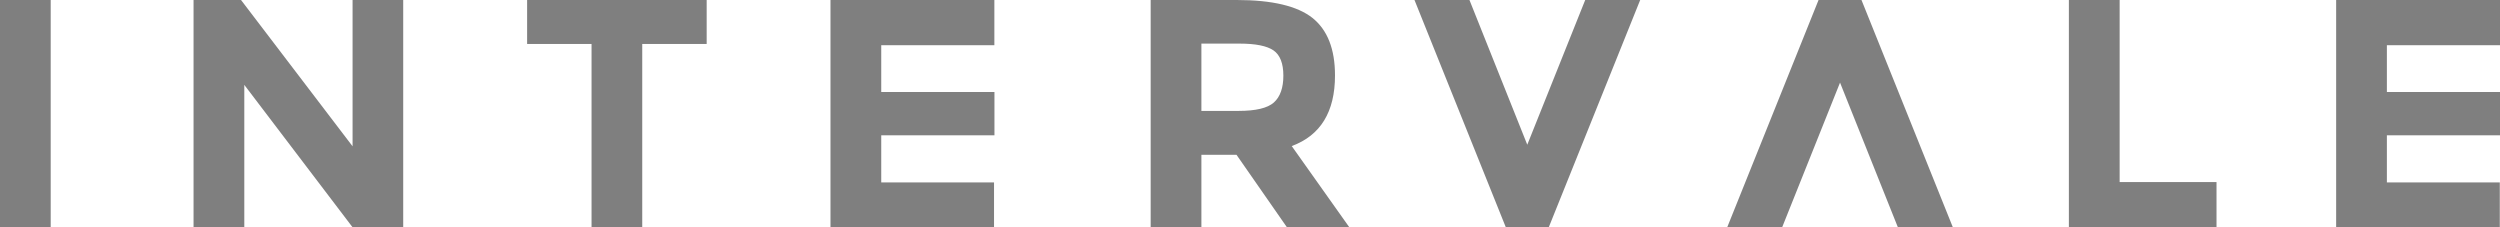 <?xml version="1.0" standalone="no"?>
<!DOCTYPE svg PUBLIC "-//W3C//DTD SVG 1.1//EN" "http://www.w3.org/Graphics/SVG/1.1/DTD/svg11.dtd">
<!--Generator: Xara Designer (www.xara.com), SVG filter version: 6.0.0.4-->
<svg stroke-width="0.501" stroke-linejoin="bevel" fill-rule="evenodd" xmlns:xlink="http://www.w3.org/1999/xlink" xmlns="http://www.w3.org/2000/svg" version="1.1" overflow="visible" width="82.5pt" height="7.5pt" viewBox="0 0 82.5 7.5">
 <defs>
	</defs>
 <g id="Document" fill="none" stroke="black" font-family="Times New Roman" font-size="16" transform="scale(1 -1)">
  <g id="Spread" transform="translate(0 -7.5)">
   <g id="Page background">
    <path d="M 0.002,7.499 L 0.002,0 L 82.497,0 L 82.497,7.499 L 0.002,7.499 Z" stroke-linejoin="bevel" stroke="none" stroke-width="0" marker-start="none" marker-end="none" stroke-miterlimit="79.84"/>
   </g>
   <g id="MouseOff">
    <g id="Group" stroke-linejoin="round" stroke-linecap="round" stroke="none" fill="#7f7f7f" fill-rule="nonzero" stroke-width="1.236" stroke-miterlimit="79.84">
     <path d="M 0,7.5 L 1.673,7.5 L 1.673,0 L 0,0 L 0,7.5 Z" marker-start="none" marker-end="none"/>
     <path d="M 11.635,7.5 L 13.306,7.5 L 13.306,0 L 11.635,0 L 8.062,4.699 L 8.062,0 L 6.387,0 L 6.387,7.5 L 7.954,7.5 L 11.635,2.672 L 11.635,7.5 Z" marker-start="none" marker-end="none"/>
     <path d="M 21.194,6.049 L 21.194,0 L 19.521,0 L 19.521,6.049 L 17.395,6.049 L 17.395,7.5 L 23.32,7.5 L 23.32,6.049 L 21.194,6.049 Z" marker-start="none" marker-end="none"/>
     <path d="M 32.814,7.5 L 32.814,6.008 L 29.081,6.008 L 29.081,4.464 L 32.817,4.464 L 32.817,3.035 L 29.081,3.035 L 29.081,1.48 L 32.803,1.48 L 32.803,0 L 27.406,0 L 27.406,7.5 L 32.814,7.5 Z" marker-start="none" marker-end="none"/>
     <path d="M 44.055,5.011 C 44.055,3.808 43.579,3.031 42.627,2.68 L 44.528,0 L 42.469,0 L 40.805,2.391 L 39.646,2.391 L 39.646,0 L 37.972,0 L 37.972,7.5 L 40.813,7.5 C 41.98,7.5 42.812,7.302 43.309,6.91 C 43.805,6.514 44.055,5.884 44.055,5.011 Z M 40.87,3.84 C 41.44,3.84 41.83,3.932 42.039,4.119 C 42.246,4.305 42.351,4.602 42.351,5.004 C 42.351,5.408 42.242,5.685 42.028,5.835 C 41.811,5.985 41.439,6.061 40.901,6.061 L 39.646,6.061 L 39.646,3.84 L 40.87,3.84 Z" marker-start="none" marker-end="none"/>
     <path d="M 50.4,2.724 L 52.312,7.5 L 54.126,7.5 L 51.109,0 L 49.692,0 L 46.678,7.5 L 48.492,7.5 L 50.4,2.724 Z" marker-start="none" marker-end="none"/>
     <path d="M 68.273,0 L 68.273,7.5 L 69.948,7.5 L 69.948,1.492 L 73.145,1.492 L 73.145,0 L 68.273,0 Z" marker-start="none" marker-end="none"/>
     <path d="M 82.5,7.5 L 82.5,6.008 L 78.767,6.008 L 78.767,4.464 L 82.5,4.464 L 82.5,3.035 L 78.767,3.035 L 78.767,1.48 L 82.493,1.48 L 82.493,0 L 77.093,0 L 77.093,7.5 L 82.5,7.5 Z" marker-start="none" marker-end="none"/>
     <path d="M 60.721,4.774 L 62.63,0 L 64.444,0 L 61.429,7.5 L 60.012,7.5 L 56.998,0 L 58.811,0 L 60.721,4.774 Z" marker-start="none" marker-end="none"/>
    </g>
   </g>
  </g>
 </g>
</svg>
